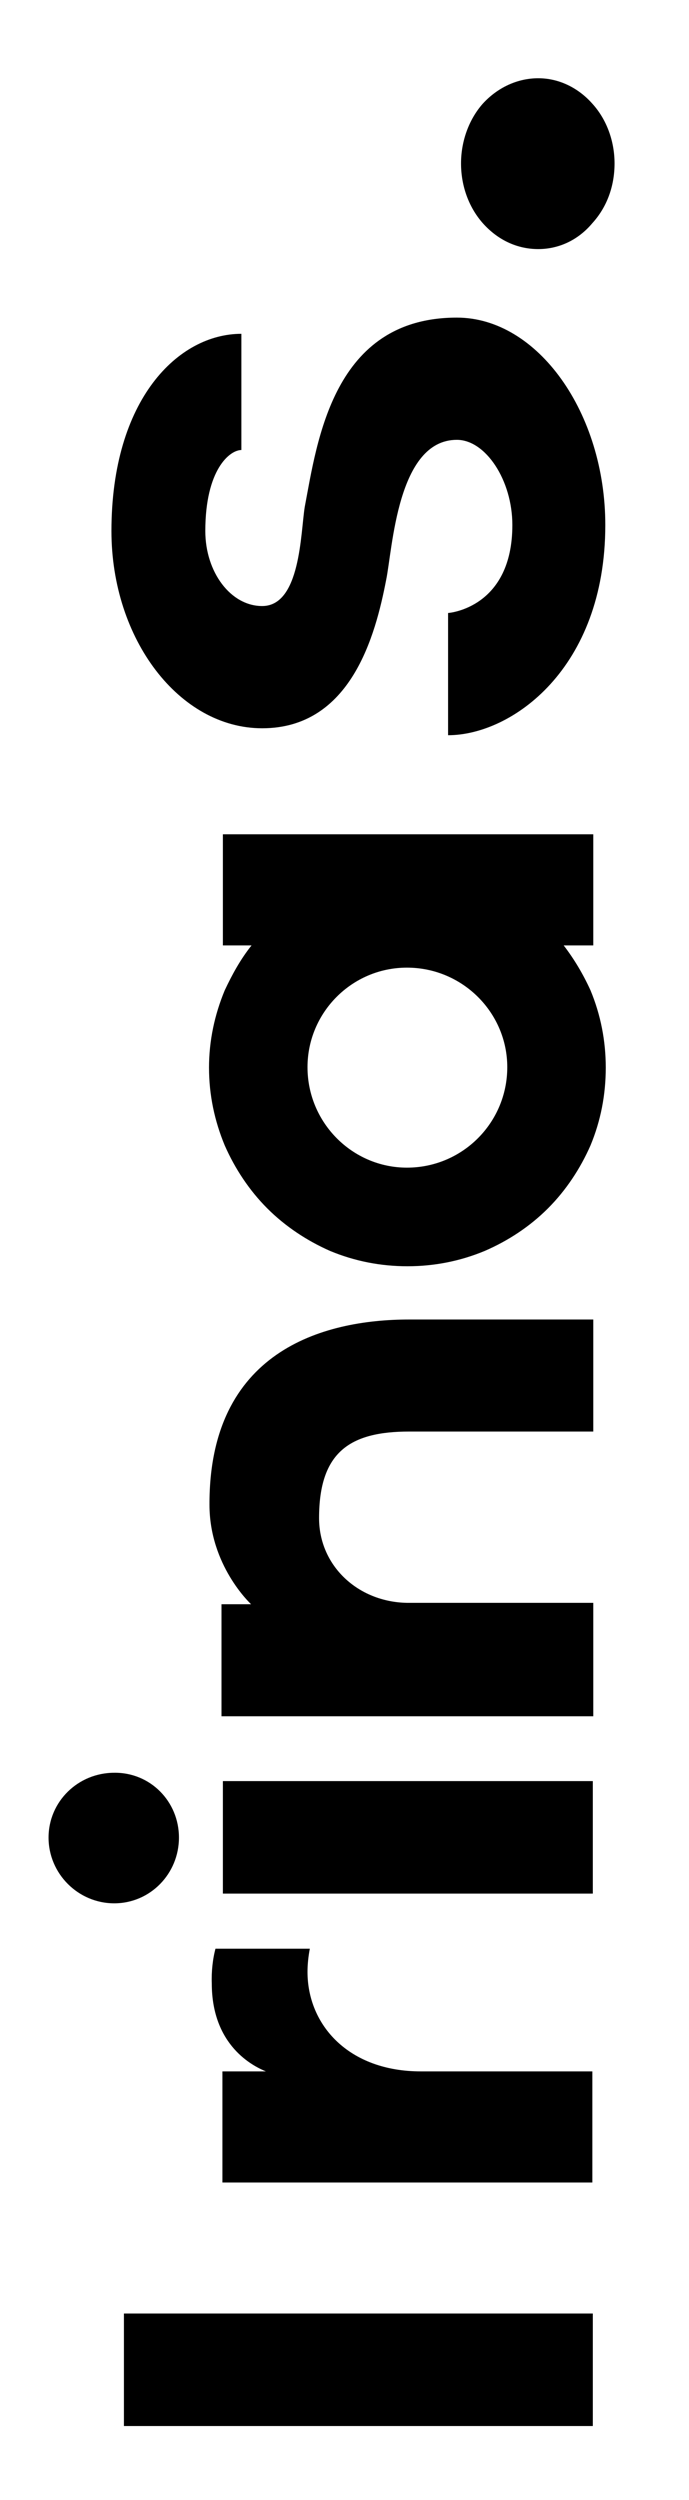 <svg xmlns="http://www.w3.org/2000/svg" viewBox="0 0 149 540"><path d="M26.8 499.7h101.4V524H26.8v-24.3zM46.6 420.9H67c-.3 1.6-.5 3.3-.5 5 0 11.5 8.9 21.5 24.5 21.5h37.1v24h-80v-24h9.4c-2.7-1.1-11.7-5.5-11.7-19-.1-2.5.2-5.3.8-7.5zM38.7 396.9c0 7.8-6.2 14.2-14 14.2s-14.2-6.4-14.2-14.2c0-7.8 6.4-14 14.2-14 7.8-.1 14 6.2 14 14zm9.5 12.1v-24.3h80V409h-80zM88.5 285h39.8v24.2H88.5c-12.8 0-19.5 4.4-19.5 18.7 0 10.3 8.4 18.1 19 18.3h40.3v24.5H47.9v-24.2h6.4c-.2-.2-9-8.4-9-21.5-.1-33 24.3-40 43.2-40zM48.1 180.2h80.2v24h-6.4c2.3 3 4.2 6.2 5.8 9.7 2.2 5.3 3.3 10.9 3.3 16.7 0 5.9-1.1 11.5-3.3 16.8-2.2 5-5.3 9.7-9.2 13.6-3.9 3.9-8.6 7-13.7 9.2-5.3 2.2-10.9 3.3-16.7 3.3-5.8 0-11.4-1.1-16.7-3.3-5-2.2-9.7-5.3-13.6-9.2-3.9-3.9-7-8.6-9.2-13.6-2.2-5.3-3.4-10.9-3.4-16.8 0-5.8 1.2-11.4 3.4-16.7 1.6-3.4 3.4-6.7 5.8-9.7h-6.2v-24zM88 209c-11.9 0-21.5 9.7-21.5 21.5 0 12 9.7 21.7 21.5 21.7 12 0 21.7-9.7 21.7-21.7 0-11.8-9.7-21.5-21.7-21.5zM96.9 158.8v-26.4c.2 0 13.9-1.1 13.9-19 0-9.7-5.8-18.4-12-18.4-12.9 0-13.9 23.6-15.3 30.3-2.3 11.9-7.6 32-26.8 32-17.9 0-32.6-19.2-32.6-42.6 0-28.5 14.5-42.6 28.1-42.6v25.1c-2.5 0-7.8 4.2-7.8 17.5 0 8.9 5.5 16.2 12.3 16.2 8.3 0 8.3-15.8 9.2-21.4 2.7-14.2 6.1-40.9 32.9-40.9 17.5 0 32.1 20.6 32.1 44.8 0 31.1-20.3 45.4-34 45.4zM116.4 16.9c4.4 0 8.6 2 11.7 5.5 3.1 3.4 4.8 8.1 4.8 12.9 0 5-1.7 9.5-4.8 12.9-3.1 3.7-7.3 5.6-11.7 5.6-4.5 0-8.7-1.9-12-5.6-3-3.4-4.7-8-4.7-12.9 0-4.8 1.7-9.5 4.7-12.9 3.2-3.5 7.5-5.5 12-5.5z"></path></svg>